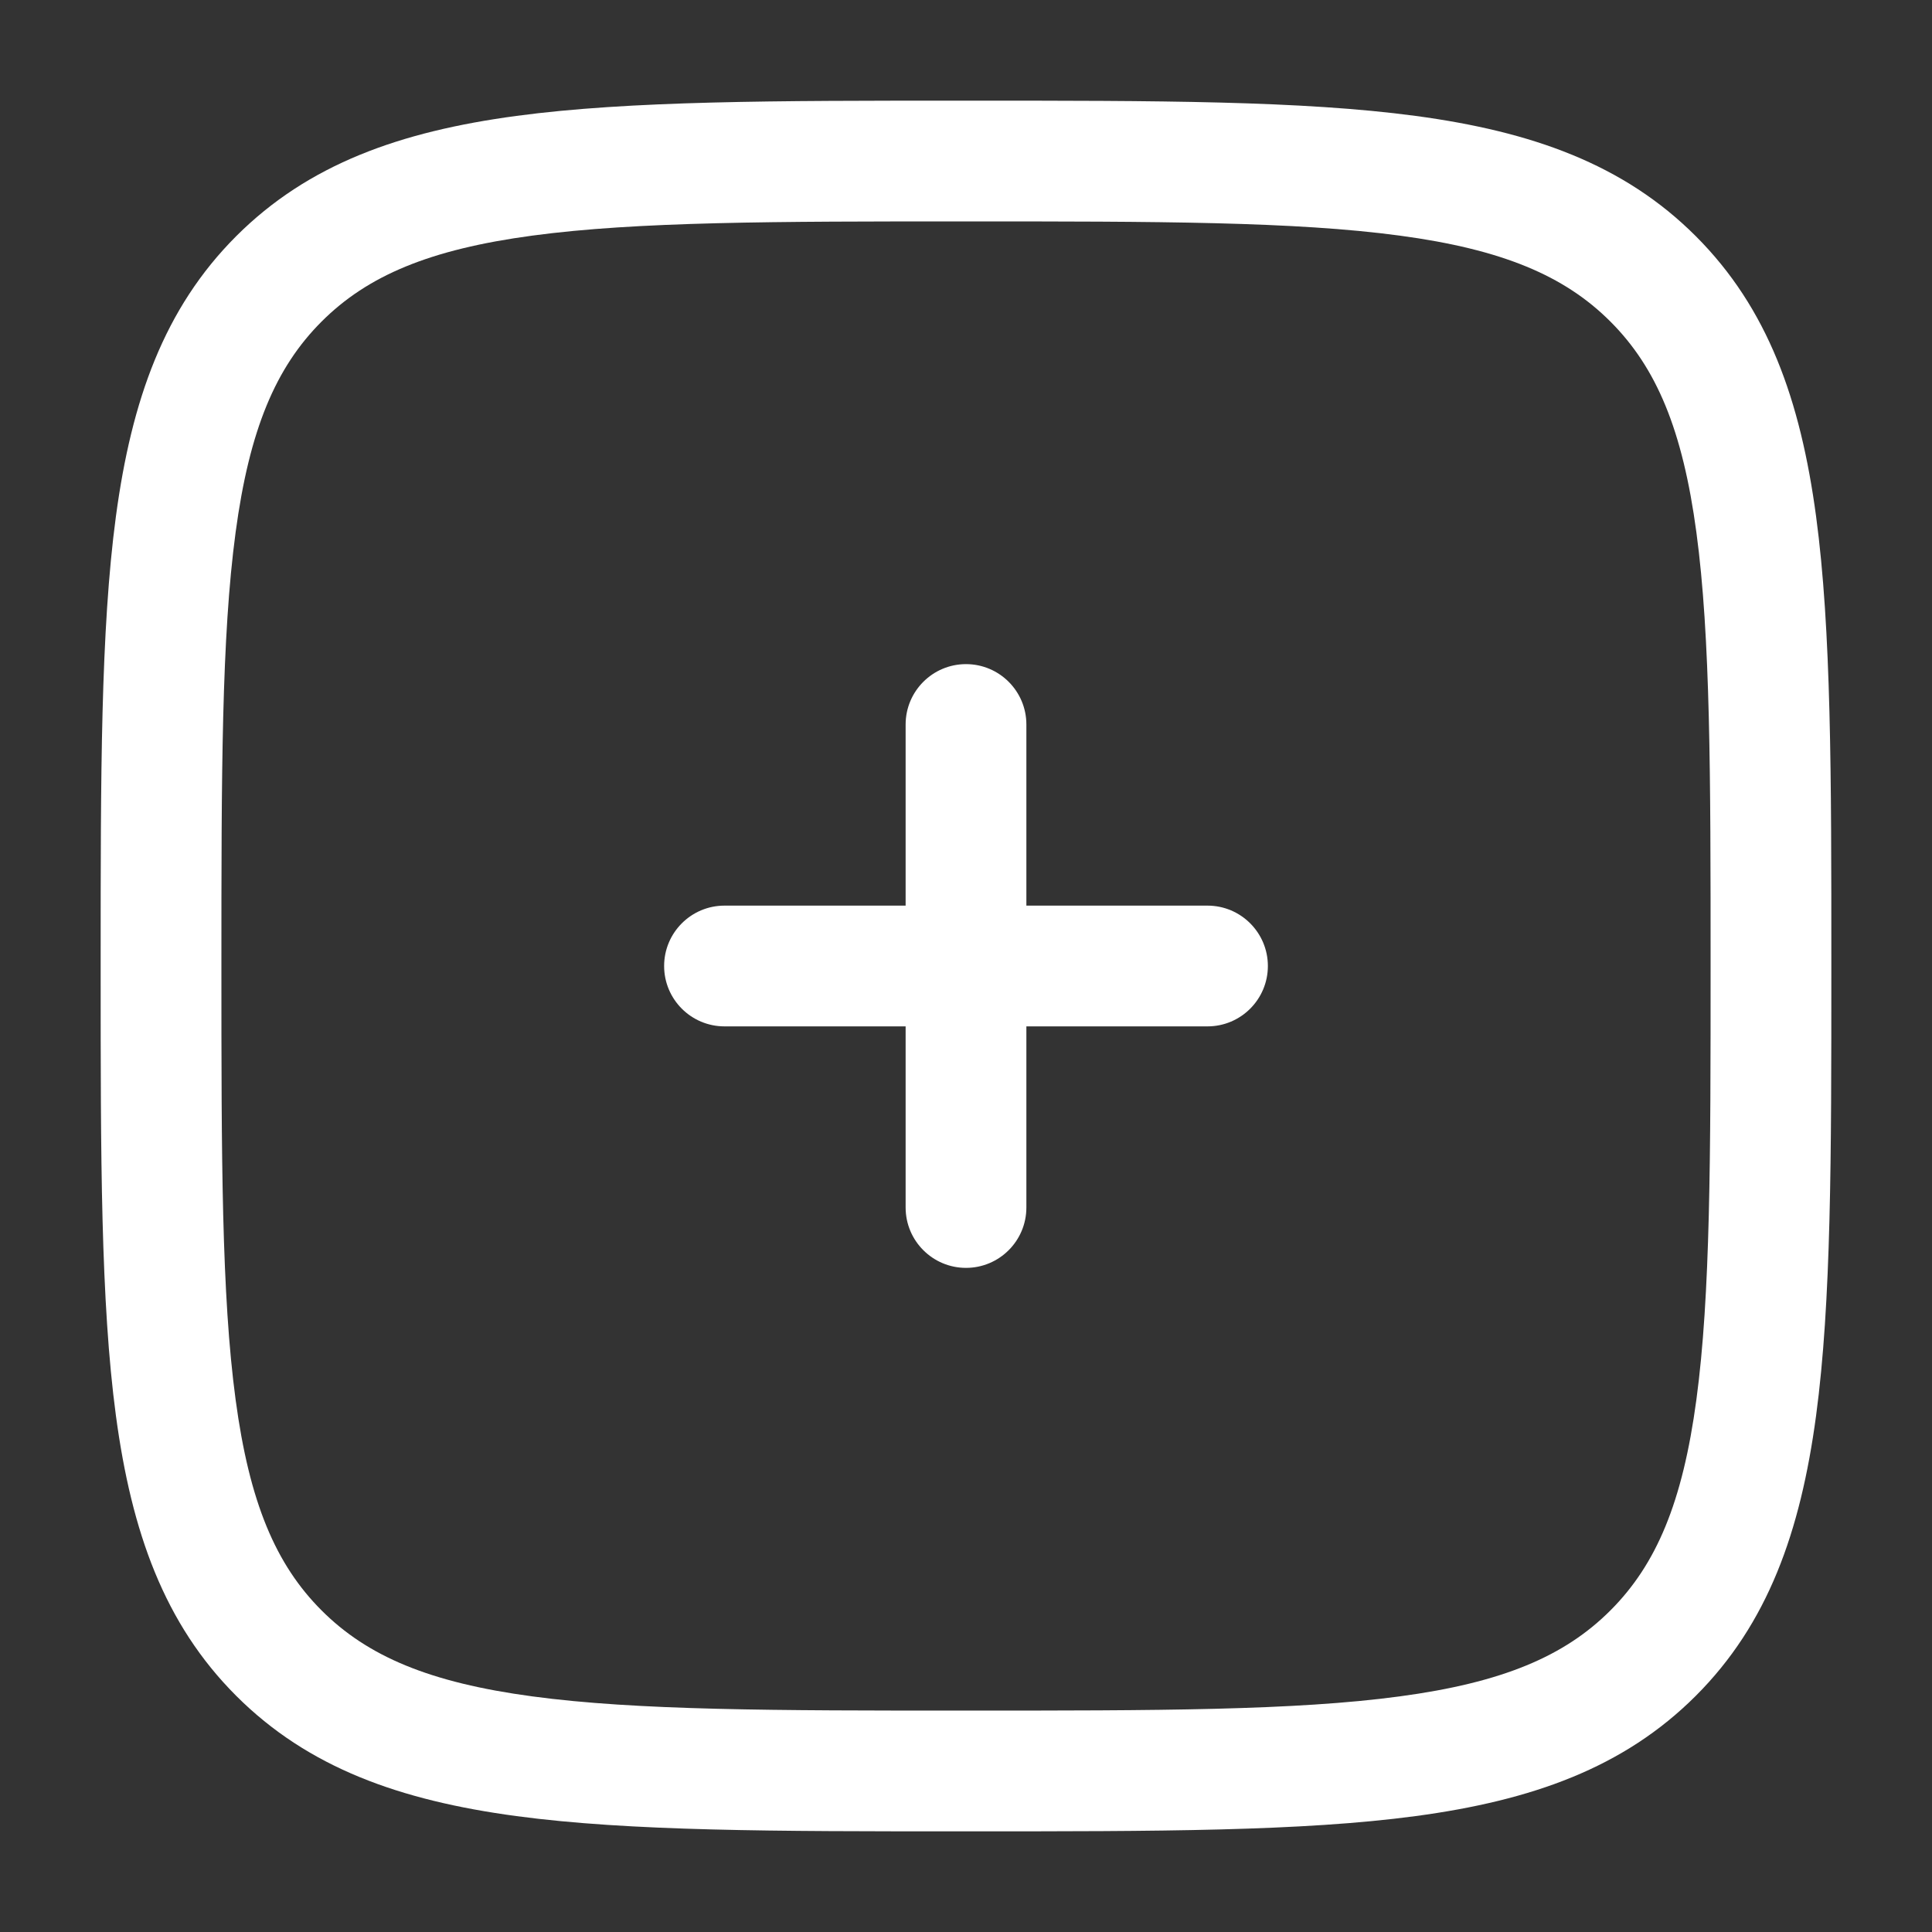 <svg width="20" height="20" viewBox="0 0 20 20" fill="none" xmlns="http://www.w3.org/2000/svg">
<rect x="0" y="0" width="20" height="20" fill="#333333" stroke="none"/>
<path d="M10.625 7.5C10.625 7.155 10.345 6.875 10 6.875C9.655 6.875 9.375 7.155 9.375 7.5L9.375 9.375H7.5C7.155 9.375 6.875 9.655 6.875 10C6.875 10.345 7.155 10.625 7.5 10.625H9.375V12.5C9.375 12.845 9.655 13.125 10 13.125C10.345 13.125 10.625 12.845 10.625 12.5L10.625 10.625H12.5C12.845 10.625 13.125 10.345 13.125 10C13.125 9.655 12.845 9.375 12.5 9.375H10.625V7.5Z" fill="white"/>
<path fill-rule="evenodd" clip-rule="evenodd" d="M10.048 1.042H9.952C8.029 1.042 6.521 1.042 5.345 1.2C4.141 1.362 3.191 1.699 2.445 2.445C1.699 3.191 1.362 4.141 1.2 5.345C1.042 6.521 1.042 8.029 1.042 9.952V10.048C1.042 11.972 1.042 13.479 1.2 14.655C1.362 15.859 1.699 16.809 2.445 17.555C3.191 18.301 4.141 18.638 5.345 18.8C6.521 18.958 8.029 18.958 9.952 18.958H10.048C11.972 18.958 13.479 18.958 14.655 18.8C15.859 18.638 16.809 18.301 17.555 17.555C18.301 16.809 18.638 15.859 18.8 14.655C18.958 13.479 18.958 11.972 18.958 10.048V9.952C18.958 8.029 18.958 6.521 18.8 5.345C18.638 4.141 18.301 3.191 17.555 2.445C16.809 1.699 15.859 1.362 14.655 1.2C13.479 1.042 11.972 1.042 10.048 1.042ZM3.329 3.329C3.804 2.854 4.446 2.582 5.511 2.439C6.595 2.293 8.018 2.292 10 2.292C11.982 2.292 13.405 2.293 14.489 2.439C15.554 2.582 16.196 2.854 16.671 3.329C17.146 3.804 17.418 4.446 17.561 5.511C17.707 6.595 17.708 8.018 17.708 10C17.708 11.982 17.707 13.405 17.561 14.489C17.418 15.554 17.146 16.196 16.671 16.671C16.196 17.146 15.554 17.418 14.489 17.561C13.405 17.707 11.982 17.708 10 17.708C8.018 17.708 6.595 17.707 5.511 17.561C4.446 17.418 3.804 17.146 3.329 16.671C2.854 16.196 2.582 15.554 2.439 14.489C2.293 13.405 2.292 11.982 2.292 10C2.292 8.018 2.293 6.595 2.439 5.511C2.582 4.446 2.854 3.804 3.329 3.329Z" fill="white"/>
</svg>
